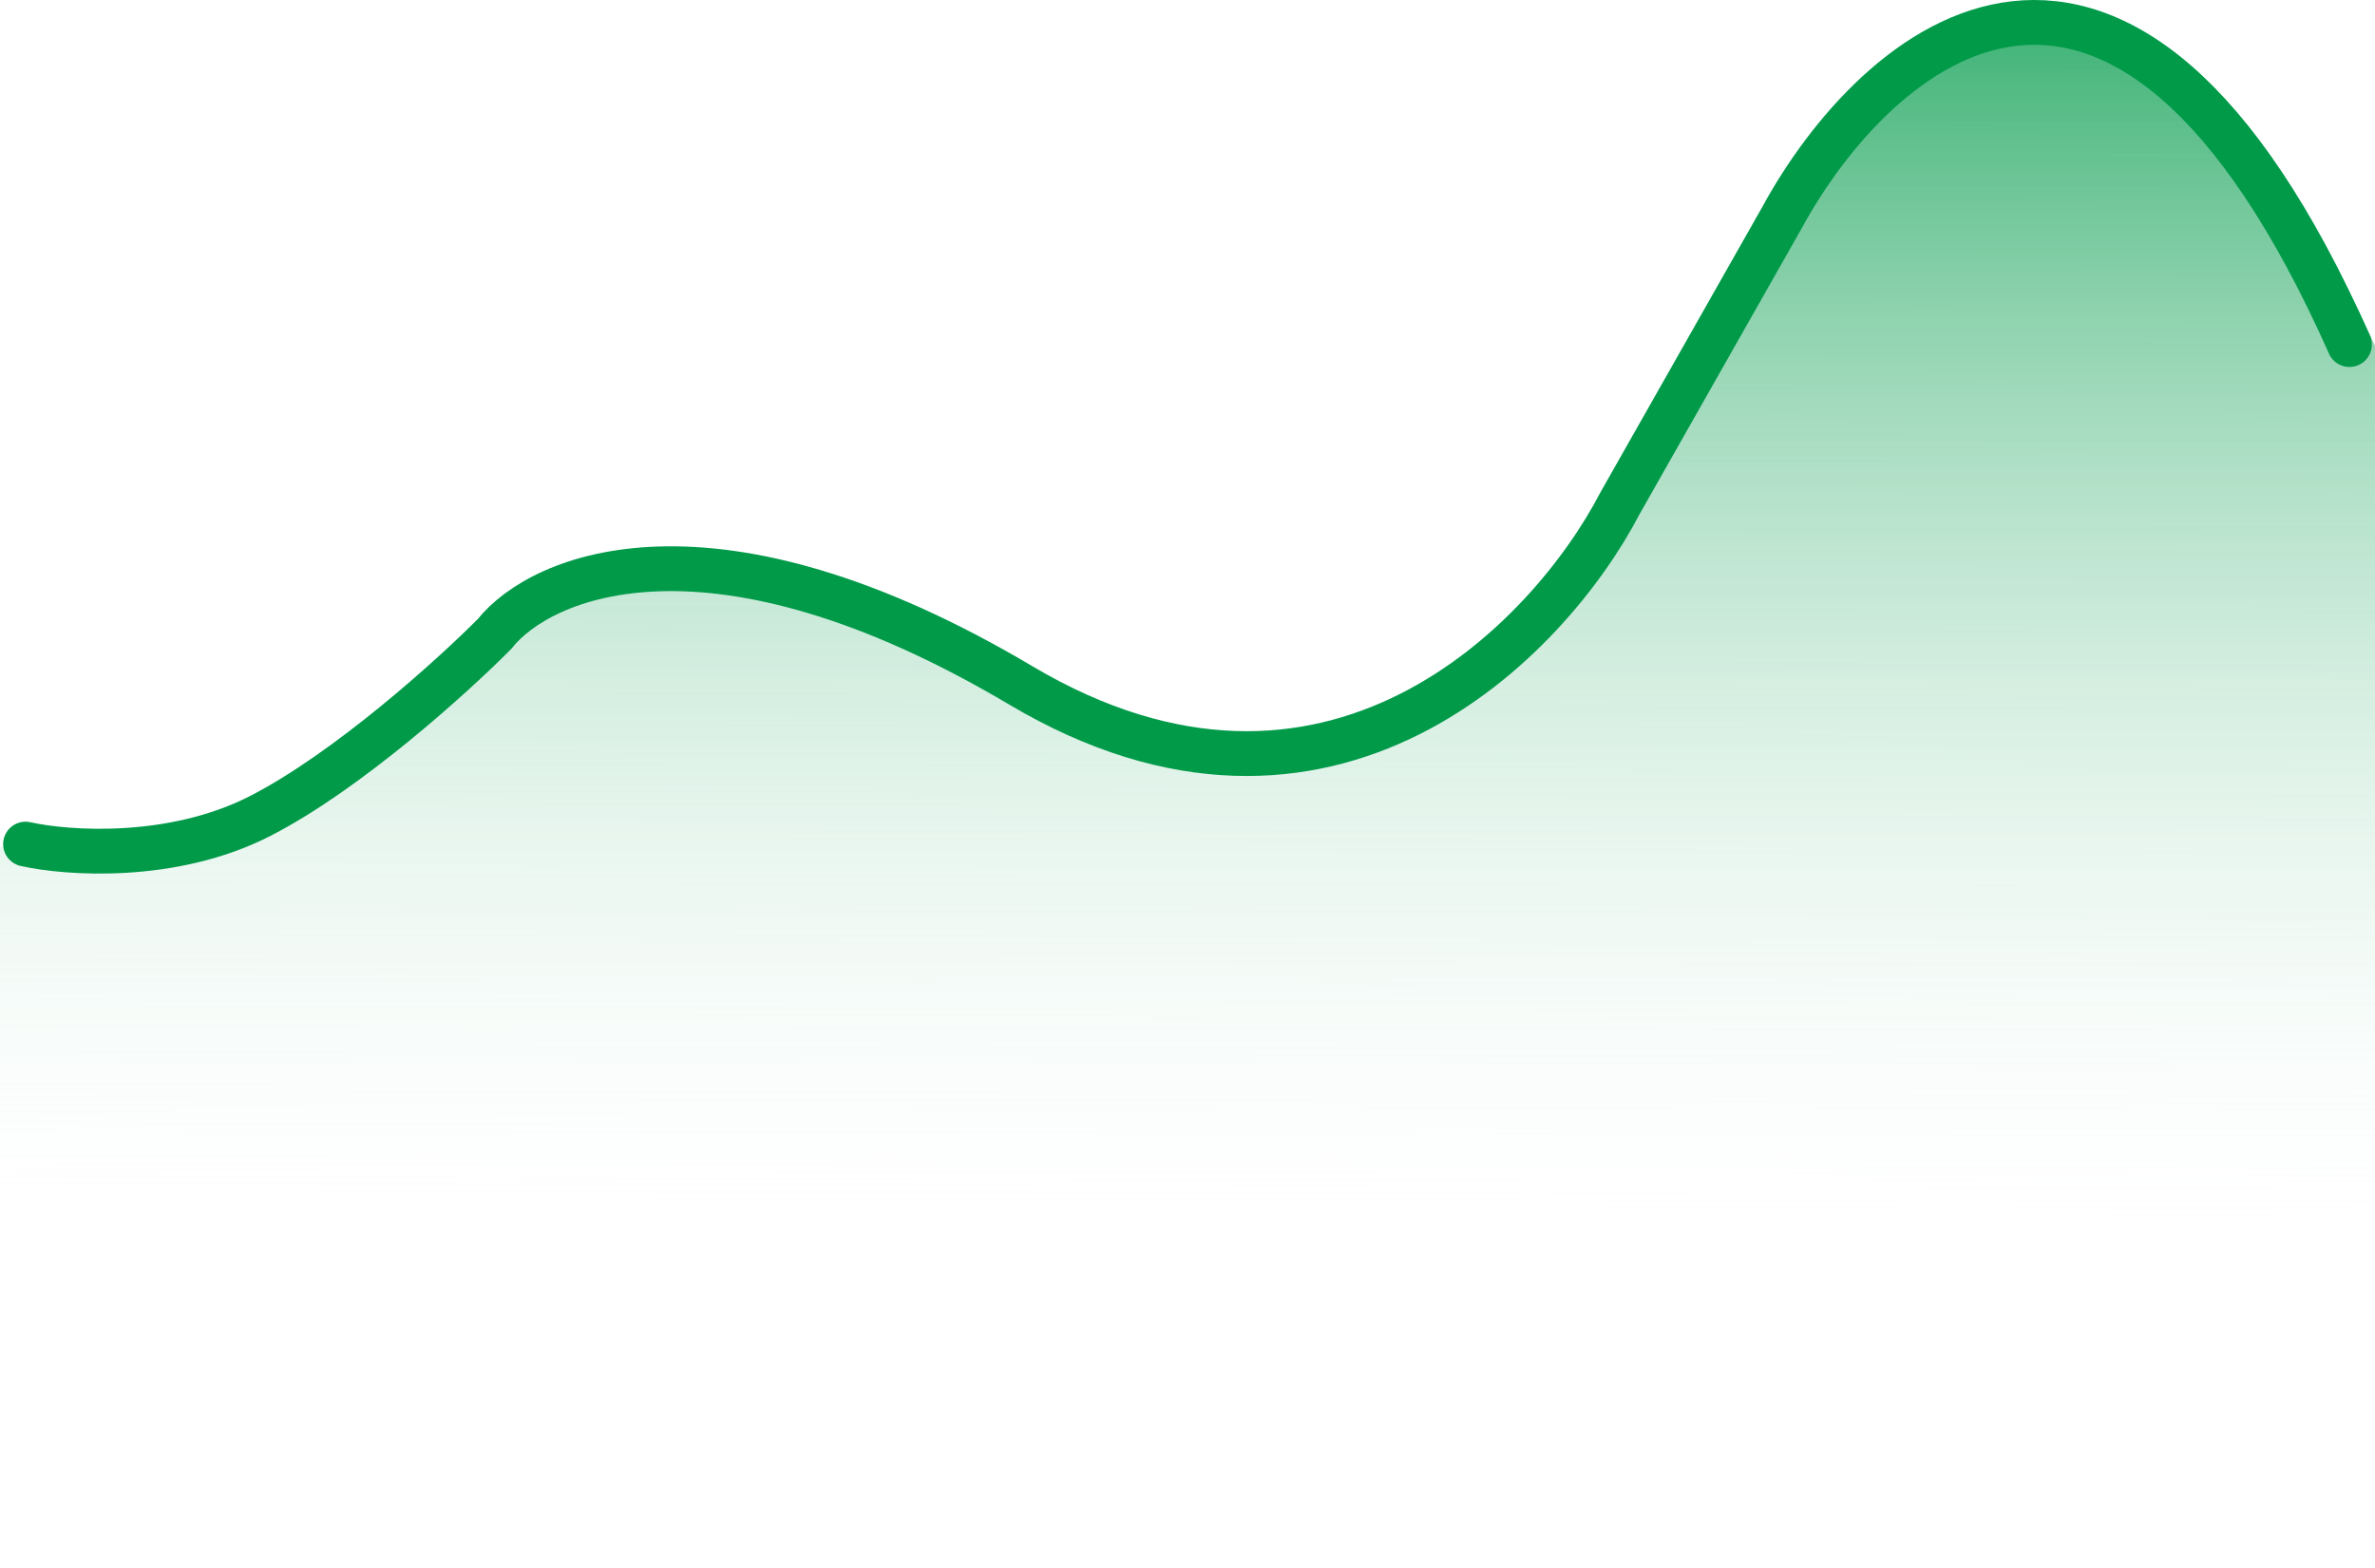 <svg  viewBox="0 0 106 70" fill="none" xmlns="http://www.w3.org/2000/svg">
<path d="M10.695 36.546C6.702 38.554 1.901 38.219 0 37.801V70H53H106V15.429C95.543 -7.654 84.372 2.047 80.094 9.783L72.727 22.538C69.478 28.671 59.465 38.888 45.395 30.692C31.325 22.496 23.529 25.744 21.39 28.392C19.489 30.274 14.688 34.539 10.695 36.546Z" fill="url(#paint0_linear_902_43572)"/>
<path d="M1.14 37.684C3 38.101 7.698 38.434 11.605 36.433C15.512 34.432 20.209 30.181 22.07 28.305C24.163 25.665 31.791 22.427 45.558 30.598C59.325 38.768 69.124 28.583 72.302 22.469L79.511 9.755C83.697 2.044 94.628 -7.627 104.86 15.383" stroke="#009A49" stroke-width="2" stroke-linecap="round"/>
<defs>
<linearGradient id="paint0_linear_902_43572" x1="43.882" y1="1" x2="43.71" y2="83" gradientUnits="userSpaceOnUse">
<stop stop-color="#009A49"/>
<stop offset="0" stop-color="#009A49" stop-opacity="0.75"/>
<stop offset="0.682" stop-color="white" stop-opacity="0"/>
</linearGradient>
</defs>
</svg>
